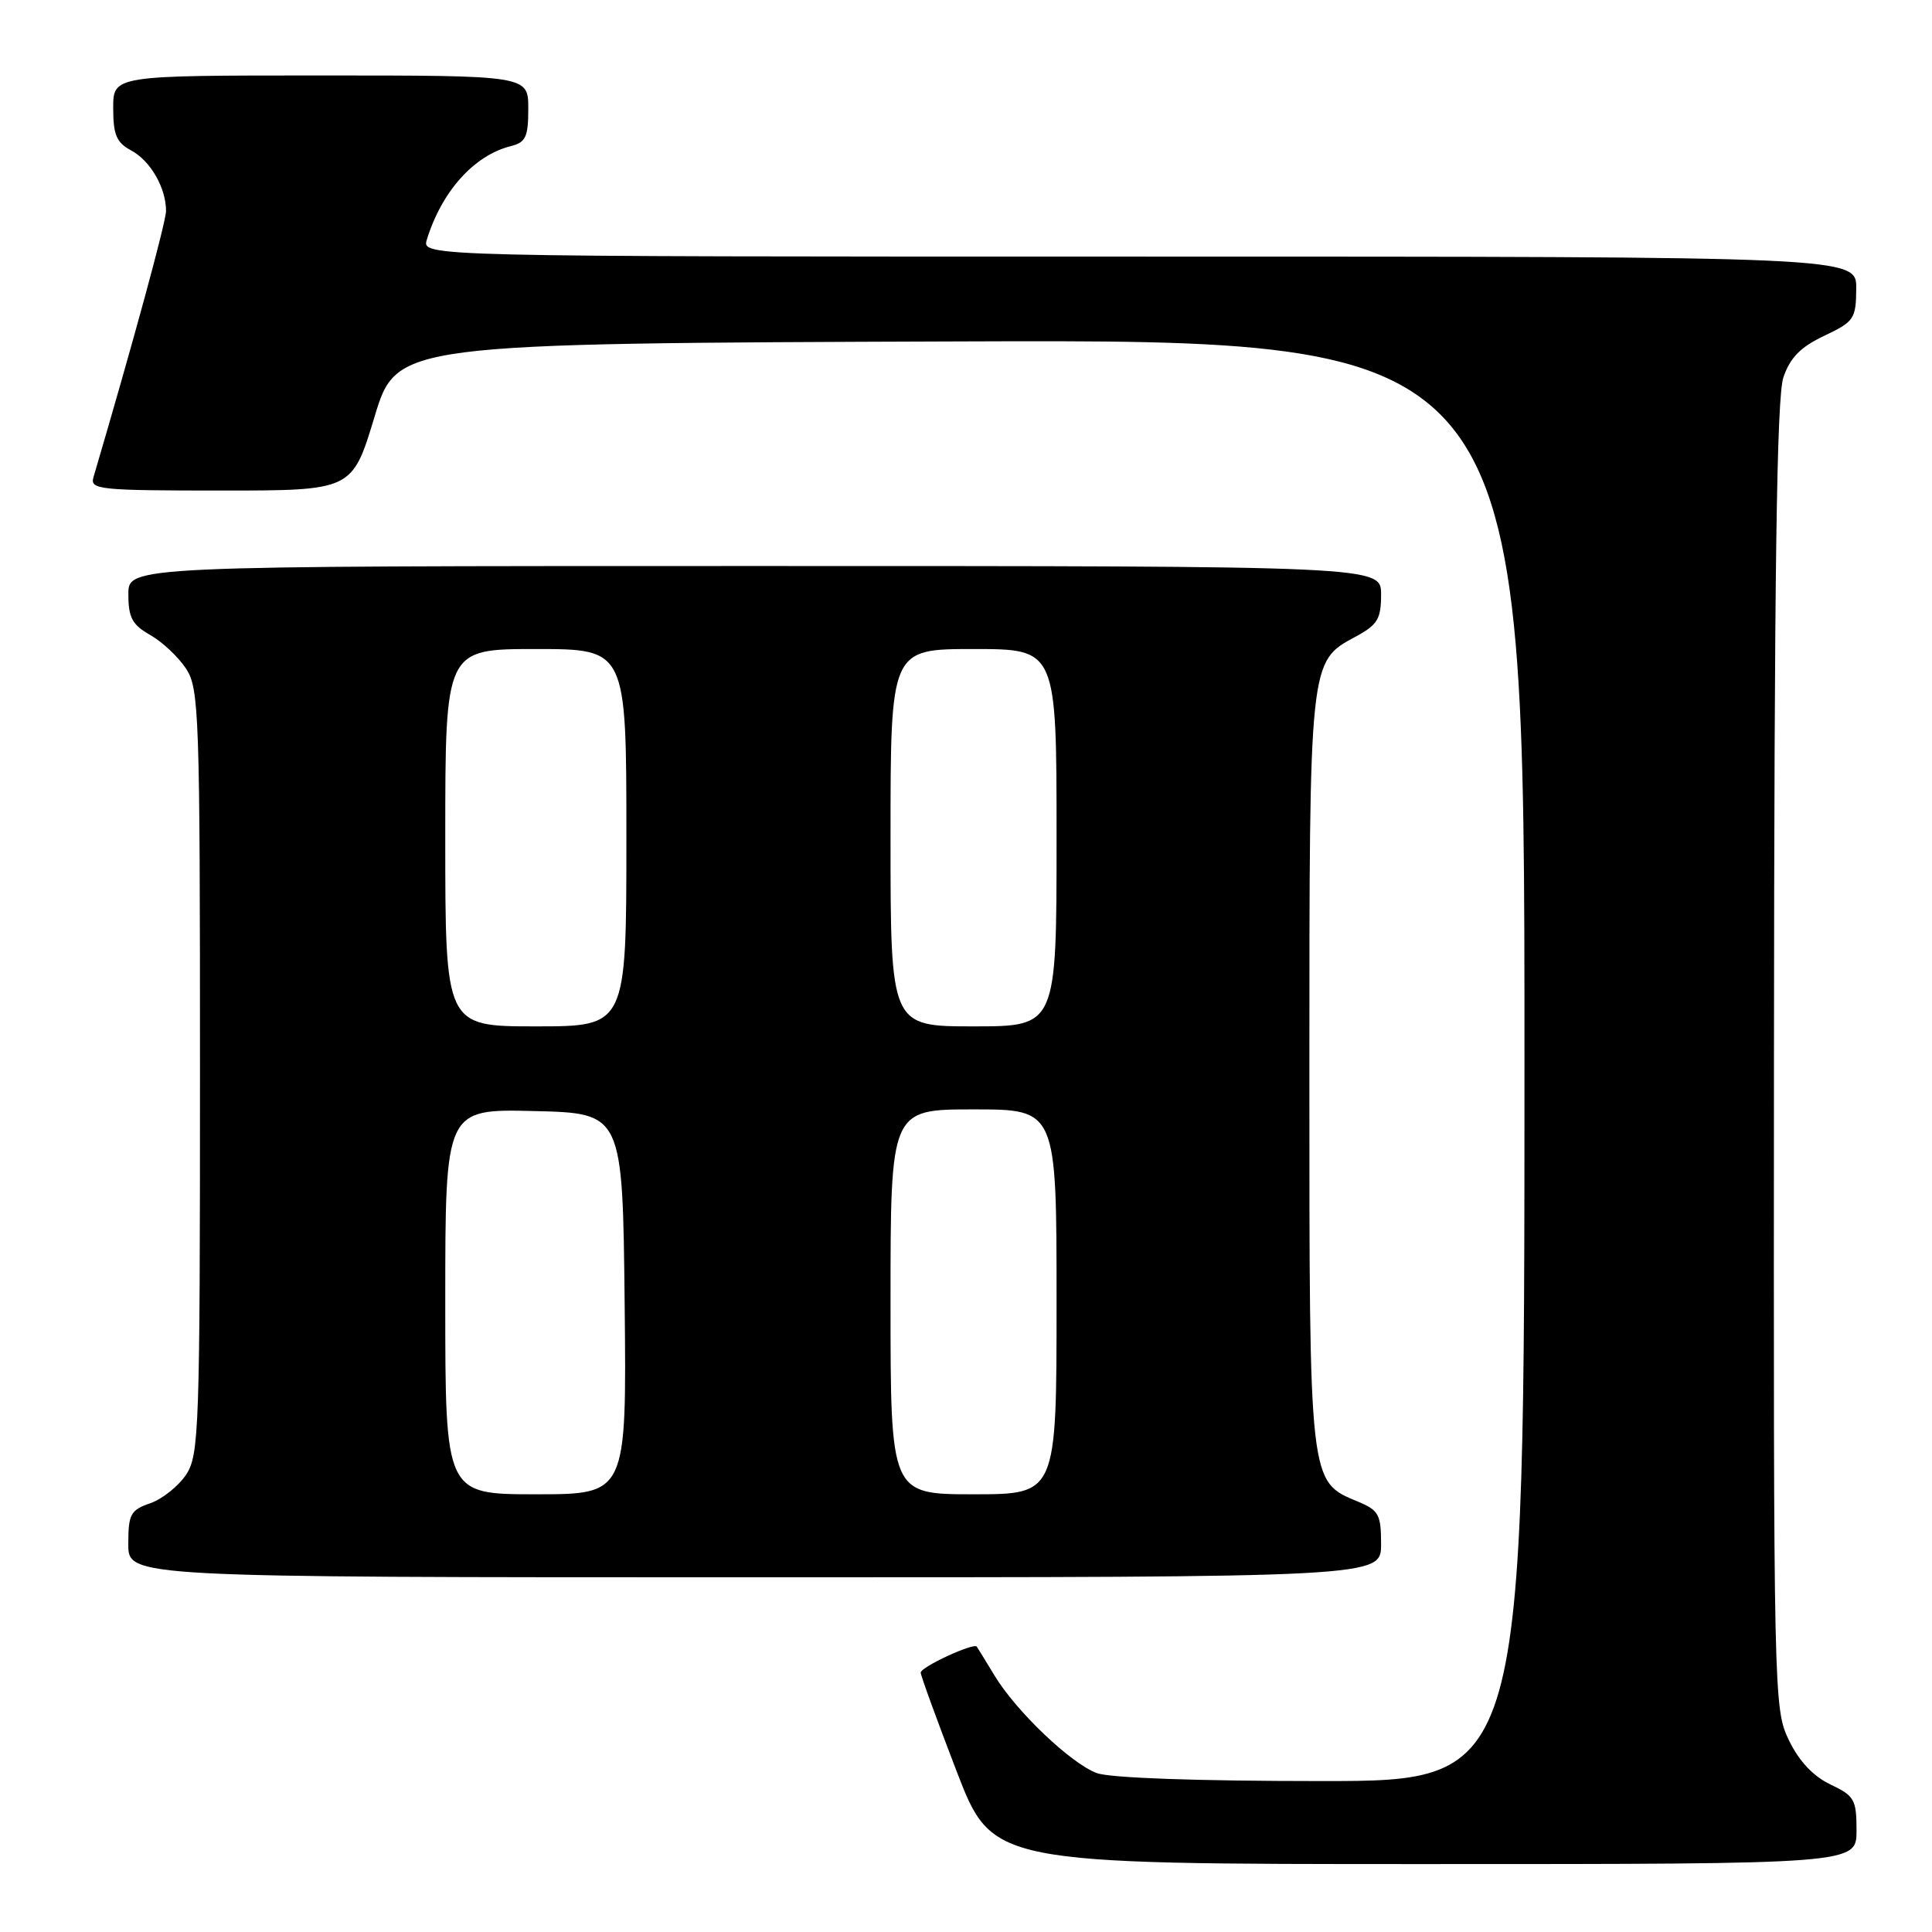 <?xml version="1.0" encoding="UTF-8" standalone="no"?>
<!DOCTYPE svg PUBLIC "-//W3C//DTD SVG 1.1//EN" "http://www.w3.org/Graphics/SVG/1.1/DTD/svg11.dtd" >
<svg xmlns="http://www.w3.org/2000/svg" xmlns:xlink="http://www.w3.org/1999/xlink" version="1.1" viewBox="0 0 256 256">
 <g >
 <path fill="currentColor"
d=" M 246.00 242.55 C 246.00 238.45 245.72 237.96 242.54 236.45 C 240.27 235.37 238.39 233.38 237.04 230.59 C 235.03 226.44 235.00 225.01 235.06 139.93 C 235.10 75.72 235.42 52.60 236.31 50.00 C 237.20 47.39 238.57 45.99 241.71 44.50 C 245.68 42.62 245.93 42.25 245.96 38.25 C 246.00 34.00 246.00 34.00 150.93 34.00 C 55.87 34.00 55.87 34.00 56.56 31.75 C 58.53 25.36 62.81 20.59 67.66 19.37 C 69.67 18.87 70.00 18.16 70.00 14.39 C 70.00 10.00 70.00 10.00 42.50 10.00 C 15.00 10.00 15.00 10.00 15.00 14.33 C 15.00 17.87 15.43 18.89 17.39 19.94 C 19.93 21.30 22.00 24.89 22.00 27.95 C 22.00 29.40 17.64 45.40 12.38 63.25 C 11.90 64.87 13.16 65.00 29.27 65.00 C 46.67 65.00 46.67 65.00 49.62 55.25 C 52.57 45.50 52.57 45.50 127.29 45.24 C 202.00 44.99 202.00 44.99 202.00 140.49 C 202.00 236.00 202.00 236.00 175.07 236.00 C 158.56 236.00 147.04 235.59 145.32 234.94 C 141.86 233.64 134.62 226.73 131.77 222.00 C 130.60 220.07 129.55 218.36 129.43 218.19 C 129.04 217.63 122.00 220.88 122.00 221.63 C 122.00 222.03 124.14 227.90 126.75 234.68 C 131.49 247.00 131.49 247.00 188.75 247.00 C 246.00 247.00 246.00 247.00 246.00 242.55 Z  M 183.00 204.62 C 183.00 200.68 182.69 200.12 179.95 198.98 C 173.44 196.28 173.50 196.82 173.50 142.00 C 173.50 87.47 173.48 87.67 179.57 84.39 C 182.54 82.79 183.00 82.04 183.00 78.77 C 183.00 75.00 183.00 75.00 100.00 75.00 C 17.00 75.00 17.00 75.00 17.01 78.75 C 17.01 81.84 17.52 82.79 19.92 84.15 C 21.52 85.06 23.65 87.07 24.66 88.61 C 26.38 91.24 26.50 94.60 26.50 142.00 C 26.50 189.28 26.38 192.77 24.68 195.37 C 23.67 196.90 21.54 198.61 19.93 199.18 C 17.29 200.09 17.00 200.63 17.00 204.60 C 17.00 209.00 17.00 209.00 100.00 209.00 C 183.00 209.00 183.00 209.00 183.00 204.62 Z  M 59.00 172.47 C 59.00 146.94 59.00 146.94 70.75 147.22 C 82.50 147.50 82.50 147.50 82.77 172.75 C 83.03 198.00 83.03 198.00 71.02 198.00 C 59.00 198.00 59.00 198.00 59.00 172.47 Z  M 118.00 172.50 C 118.00 147.00 118.00 147.00 129.00 147.00 C 140.00 147.00 140.00 147.00 140.00 172.50 C 140.00 198.00 140.00 198.00 129.00 198.00 C 118.00 198.00 118.00 198.00 118.00 172.50 Z  M 59.00 111.00 C 59.00 86.00 59.00 86.00 71.00 86.00 C 83.00 86.00 83.00 86.00 83.00 111.00 C 83.00 136.00 83.00 136.00 71.00 136.00 C 59.00 136.00 59.00 136.00 59.00 111.00 Z  M 118.00 111.00 C 118.00 86.00 118.00 86.00 129.00 86.00 C 140.00 86.00 140.00 86.00 140.00 111.00 C 140.00 136.00 140.00 136.00 129.00 136.00 C 118.00 136.00 118.00 136.00 118.00 111.00 Z "/>
</g>
</svg>